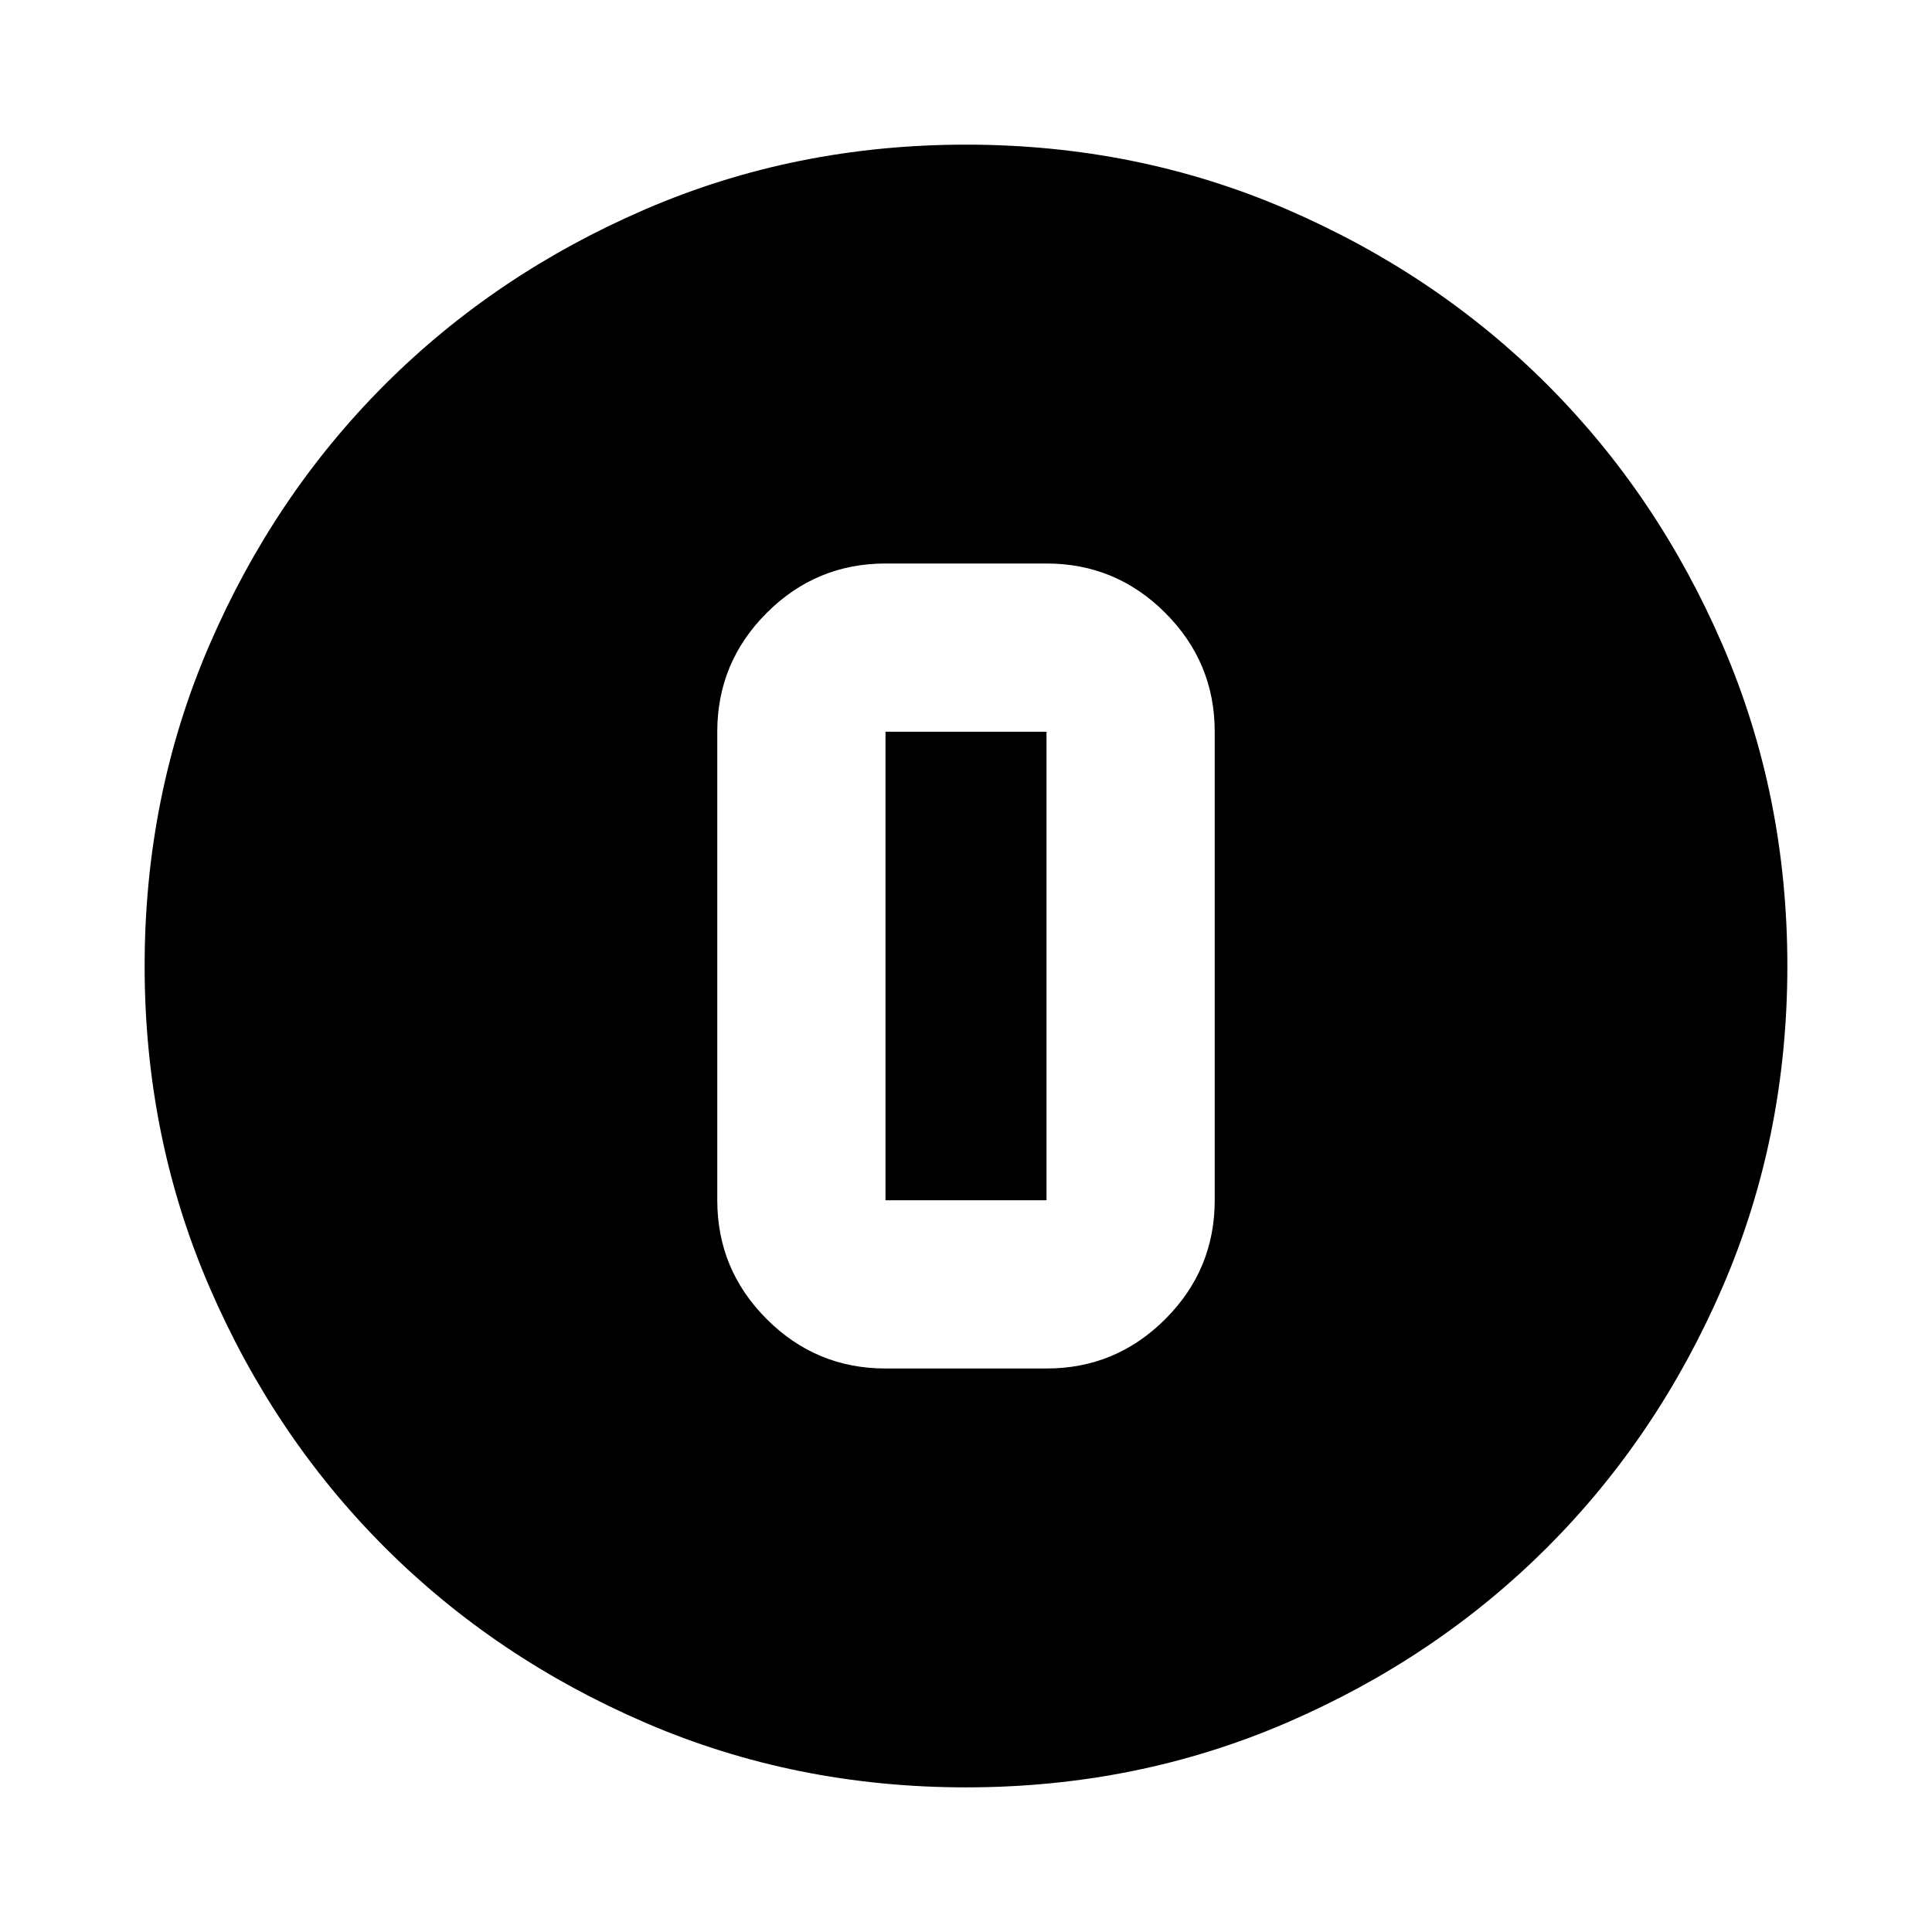 <svg xmlns="http://www.w3.org/2000/svg" height="24" viewBox="0 -960 960 960" width="24"><path d="M480-71.87q-84.91 0-159.34-32.12-74.44-32.12-129.5-87.17-55.05-55.06-87.17-129.5Q71.87-395.09 71.87-480t32.12-159.34q32.12-74.44 87.17-129.5 55.06-55.05 129.5-87.17 74.43-32.12 159.34-32.12t159.34 32.12q74.44 32.12 129.5 87.17 55.05 55.06 87.17 129.5 32.12 74.43 32.12 159.34t-32.12 159.34q-32.12 74.44-87.17 129.5-55.06 55.05-129.5 87.17Q564.91-71.87 480-71.87ZM440-280h80q34.48 0 59.03-24.55 24.56-24.56 24.56-59.04v-232.82q0-34.48-24.56-59.04Q554.48-680 520-680h-80q-34.48 0-59.03 24.55-24.56 24.56-24.56 59.04v232.82q0 34.48 24.56 59.04Q405.52-280 440-280Zm0-316.41h80v232.82h-80v-232.82Z"/></svg>